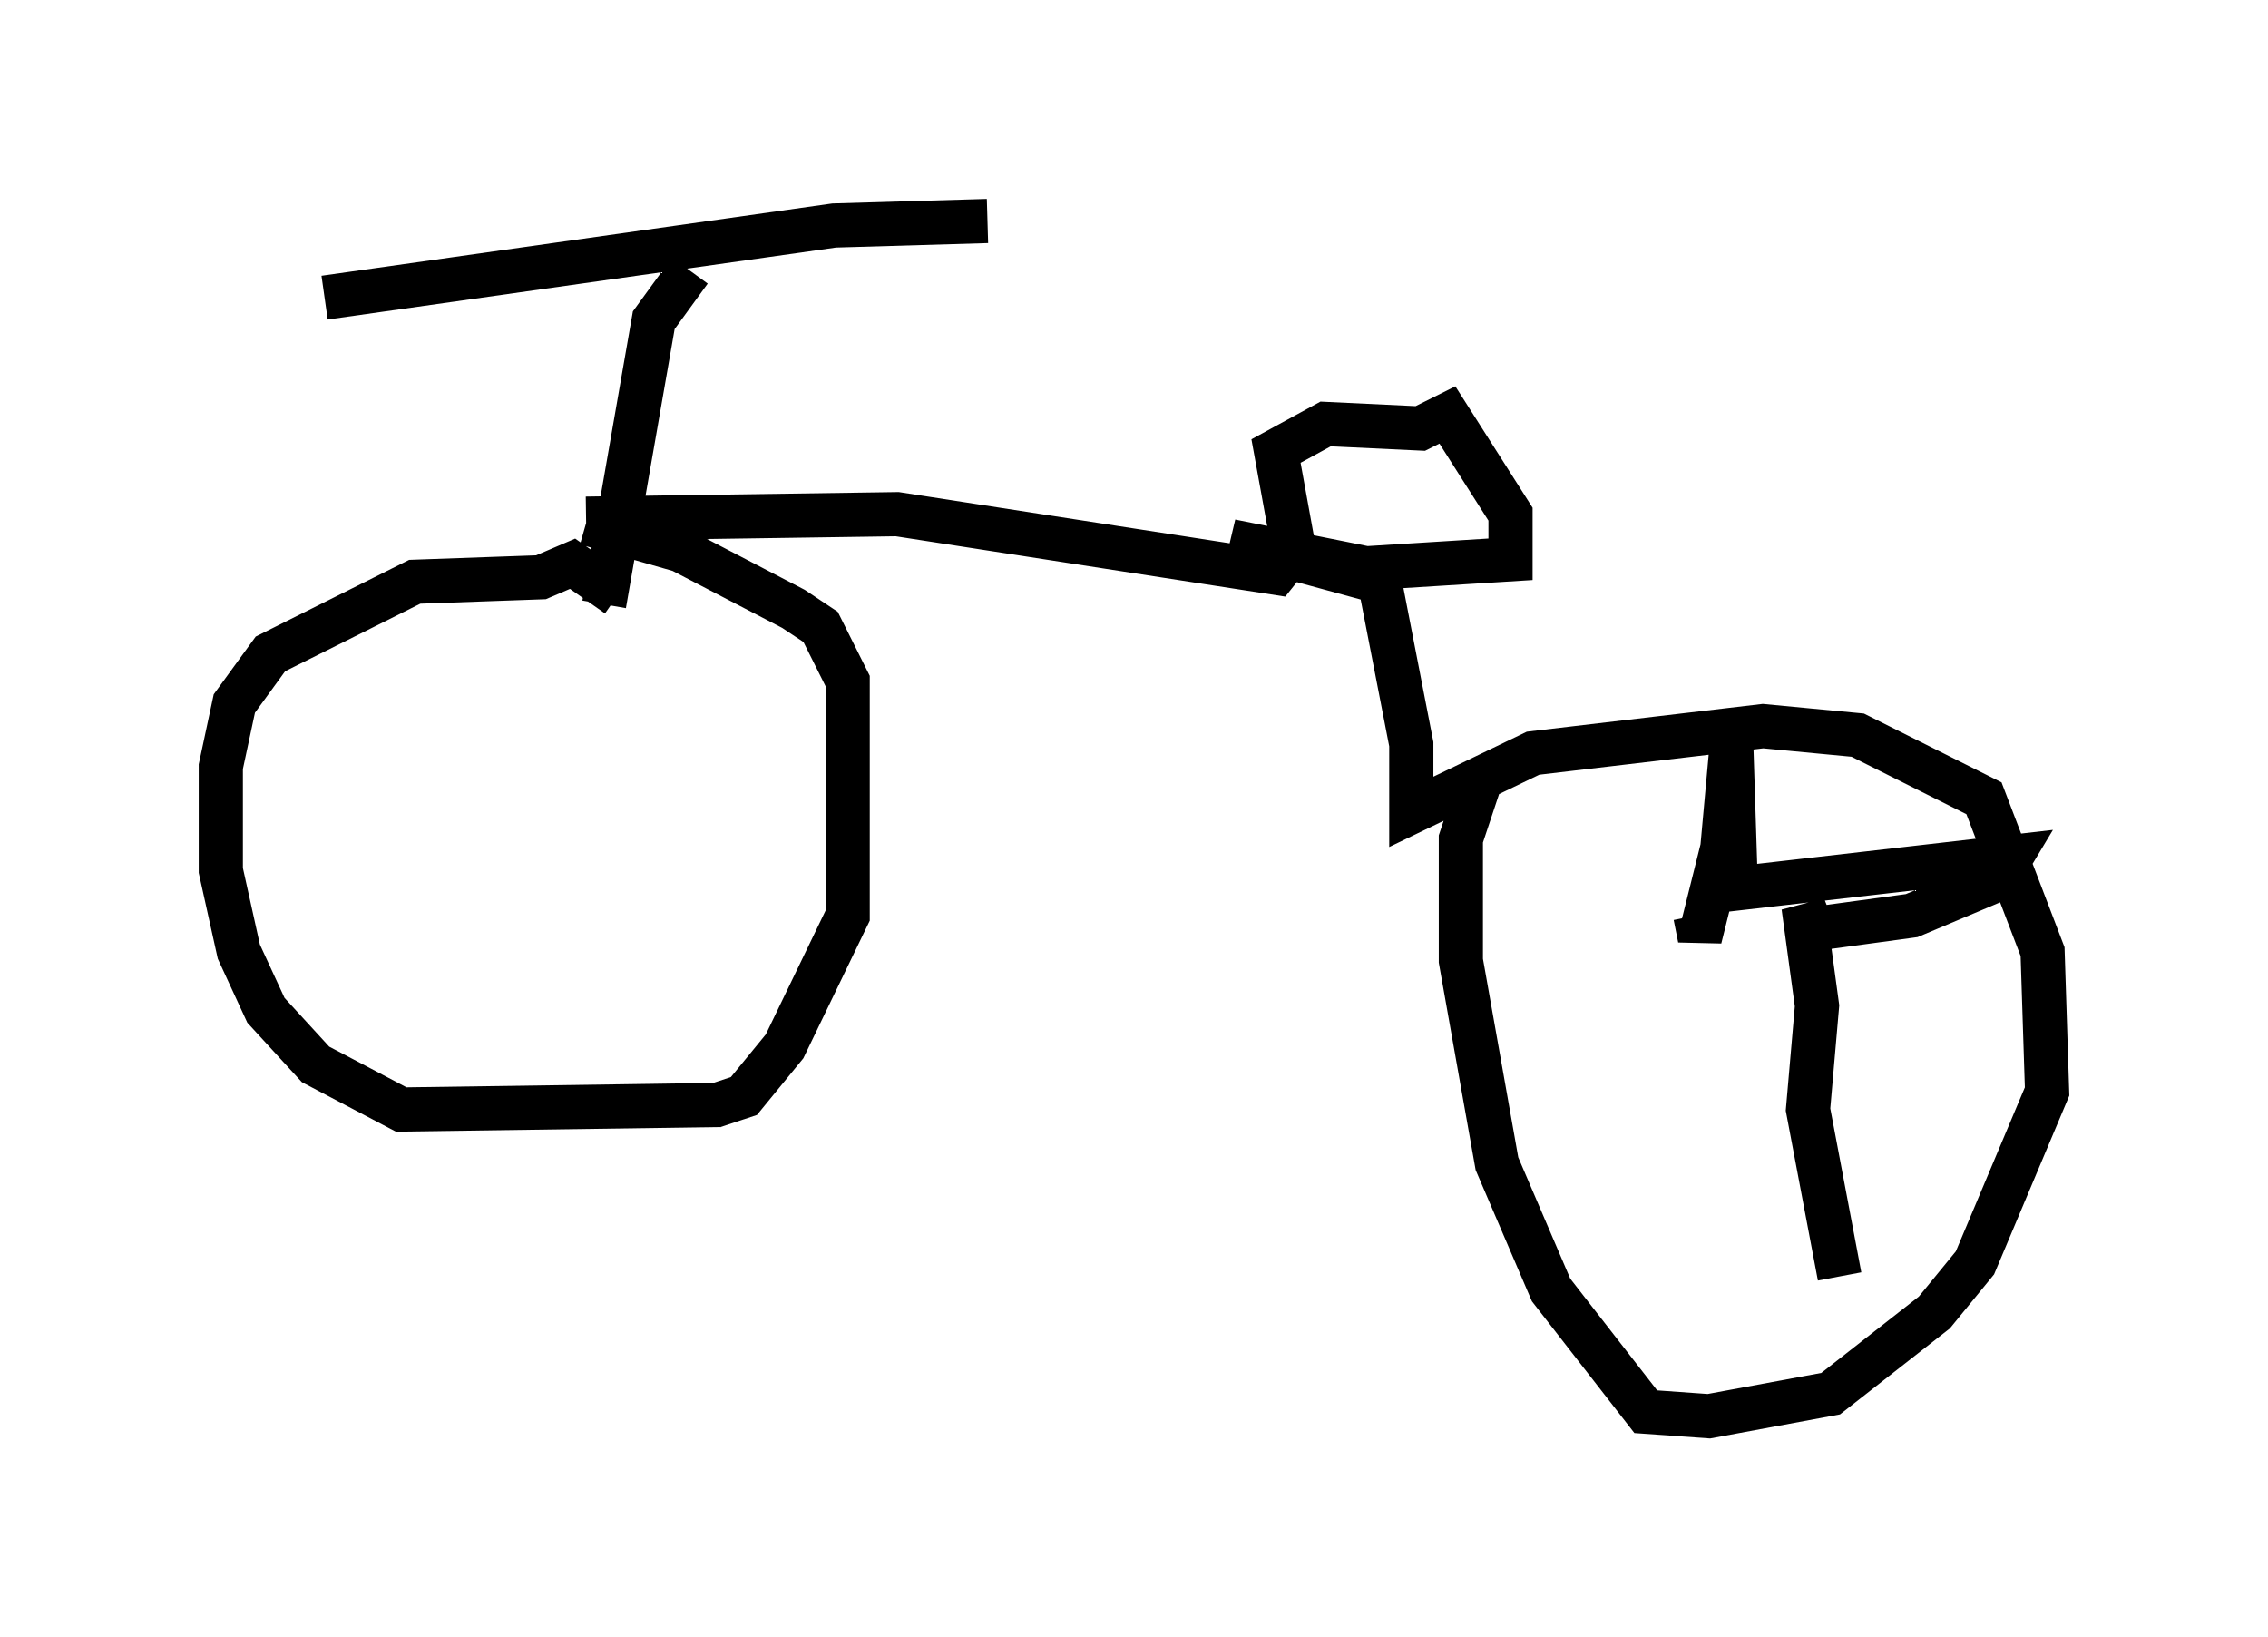 <?xml version="1.0" encoding="utf-8" ?>
<svg baseProfile="full" height="37.052" version="1.1" width="51.344" xmlns="http://www.w3.org/2000/svg" xmlns:ev="http://www.w3.org/2001/xml-events" xmlns:xlink="http://www.w3.org/1999/xlink"><defs /><rect fill="white" height="37.052" width="51.344" x="0" y="0" /><path d="M6.123, 7.246 m1.225, -0.51 l11.536, -1.633 3.471, -0.102 m-6.738, 1.123 l-0.817, 1.123 -1.123, 6.431 m0.306, -0.204 l-1.021, -0.715 -0.715, 0.306 l-2.858, 0.102 -3.267, 1.633 l-0.817, 1.123 -0.306, 1.429 l0.0, 2.348 0.408, 1.838 l0.613, 1.327 1.123, 1.225 l1.94, 1.021 7.146, -0.102 l0.613, -0.204 0.919, -1.123 l1.429, -2.96 0.0, -5.308 l-0.613, -1.225 -0.613, -0.408 l-2.552, -1.327 -2.144, -0.613 m0.0, -0.102 l7.044, -0.102 8.575, 1.327 l0.408, -0.51 -0.408, -2.246 l1.123, -0.613 2.144, 0.102 l0.613, -0.306 1.429, 2.246 l0.0, 1.021 -3.267, 0.204 l-3.063, -0.613 3.369, 0.919 l0.715, 3.675 0.0, 1.531 l2.756, -1.327 5.206, -0.613 l2.144, 0.204 2.858, 1.429 l1.327, 3.471 0.102, 3.165 l-1.633, 3.879 -0.919, 1.123 l-2.348, 1.838 -2.756, 0.51 l-1.429, -0.102 -2.144, -2.756 l-1.225, -2.858 -0.817, -4.594 l0.0, -2.756 0.51, -1.531 m4.798, 3.267 l0.102, 0.51 0.51, -2.042 l0.204, -2.246 0.102, 3.165 l6.227, -0.715 -0.306, 0.51 l-1.94, 0.817 -2.246, 0.306 l-0.204, -0.51 0.306, 2.246 l-0.204, 2.348 0.715, 3.777 " fill="none" stroke="black" stroke-width="1" /></svg>